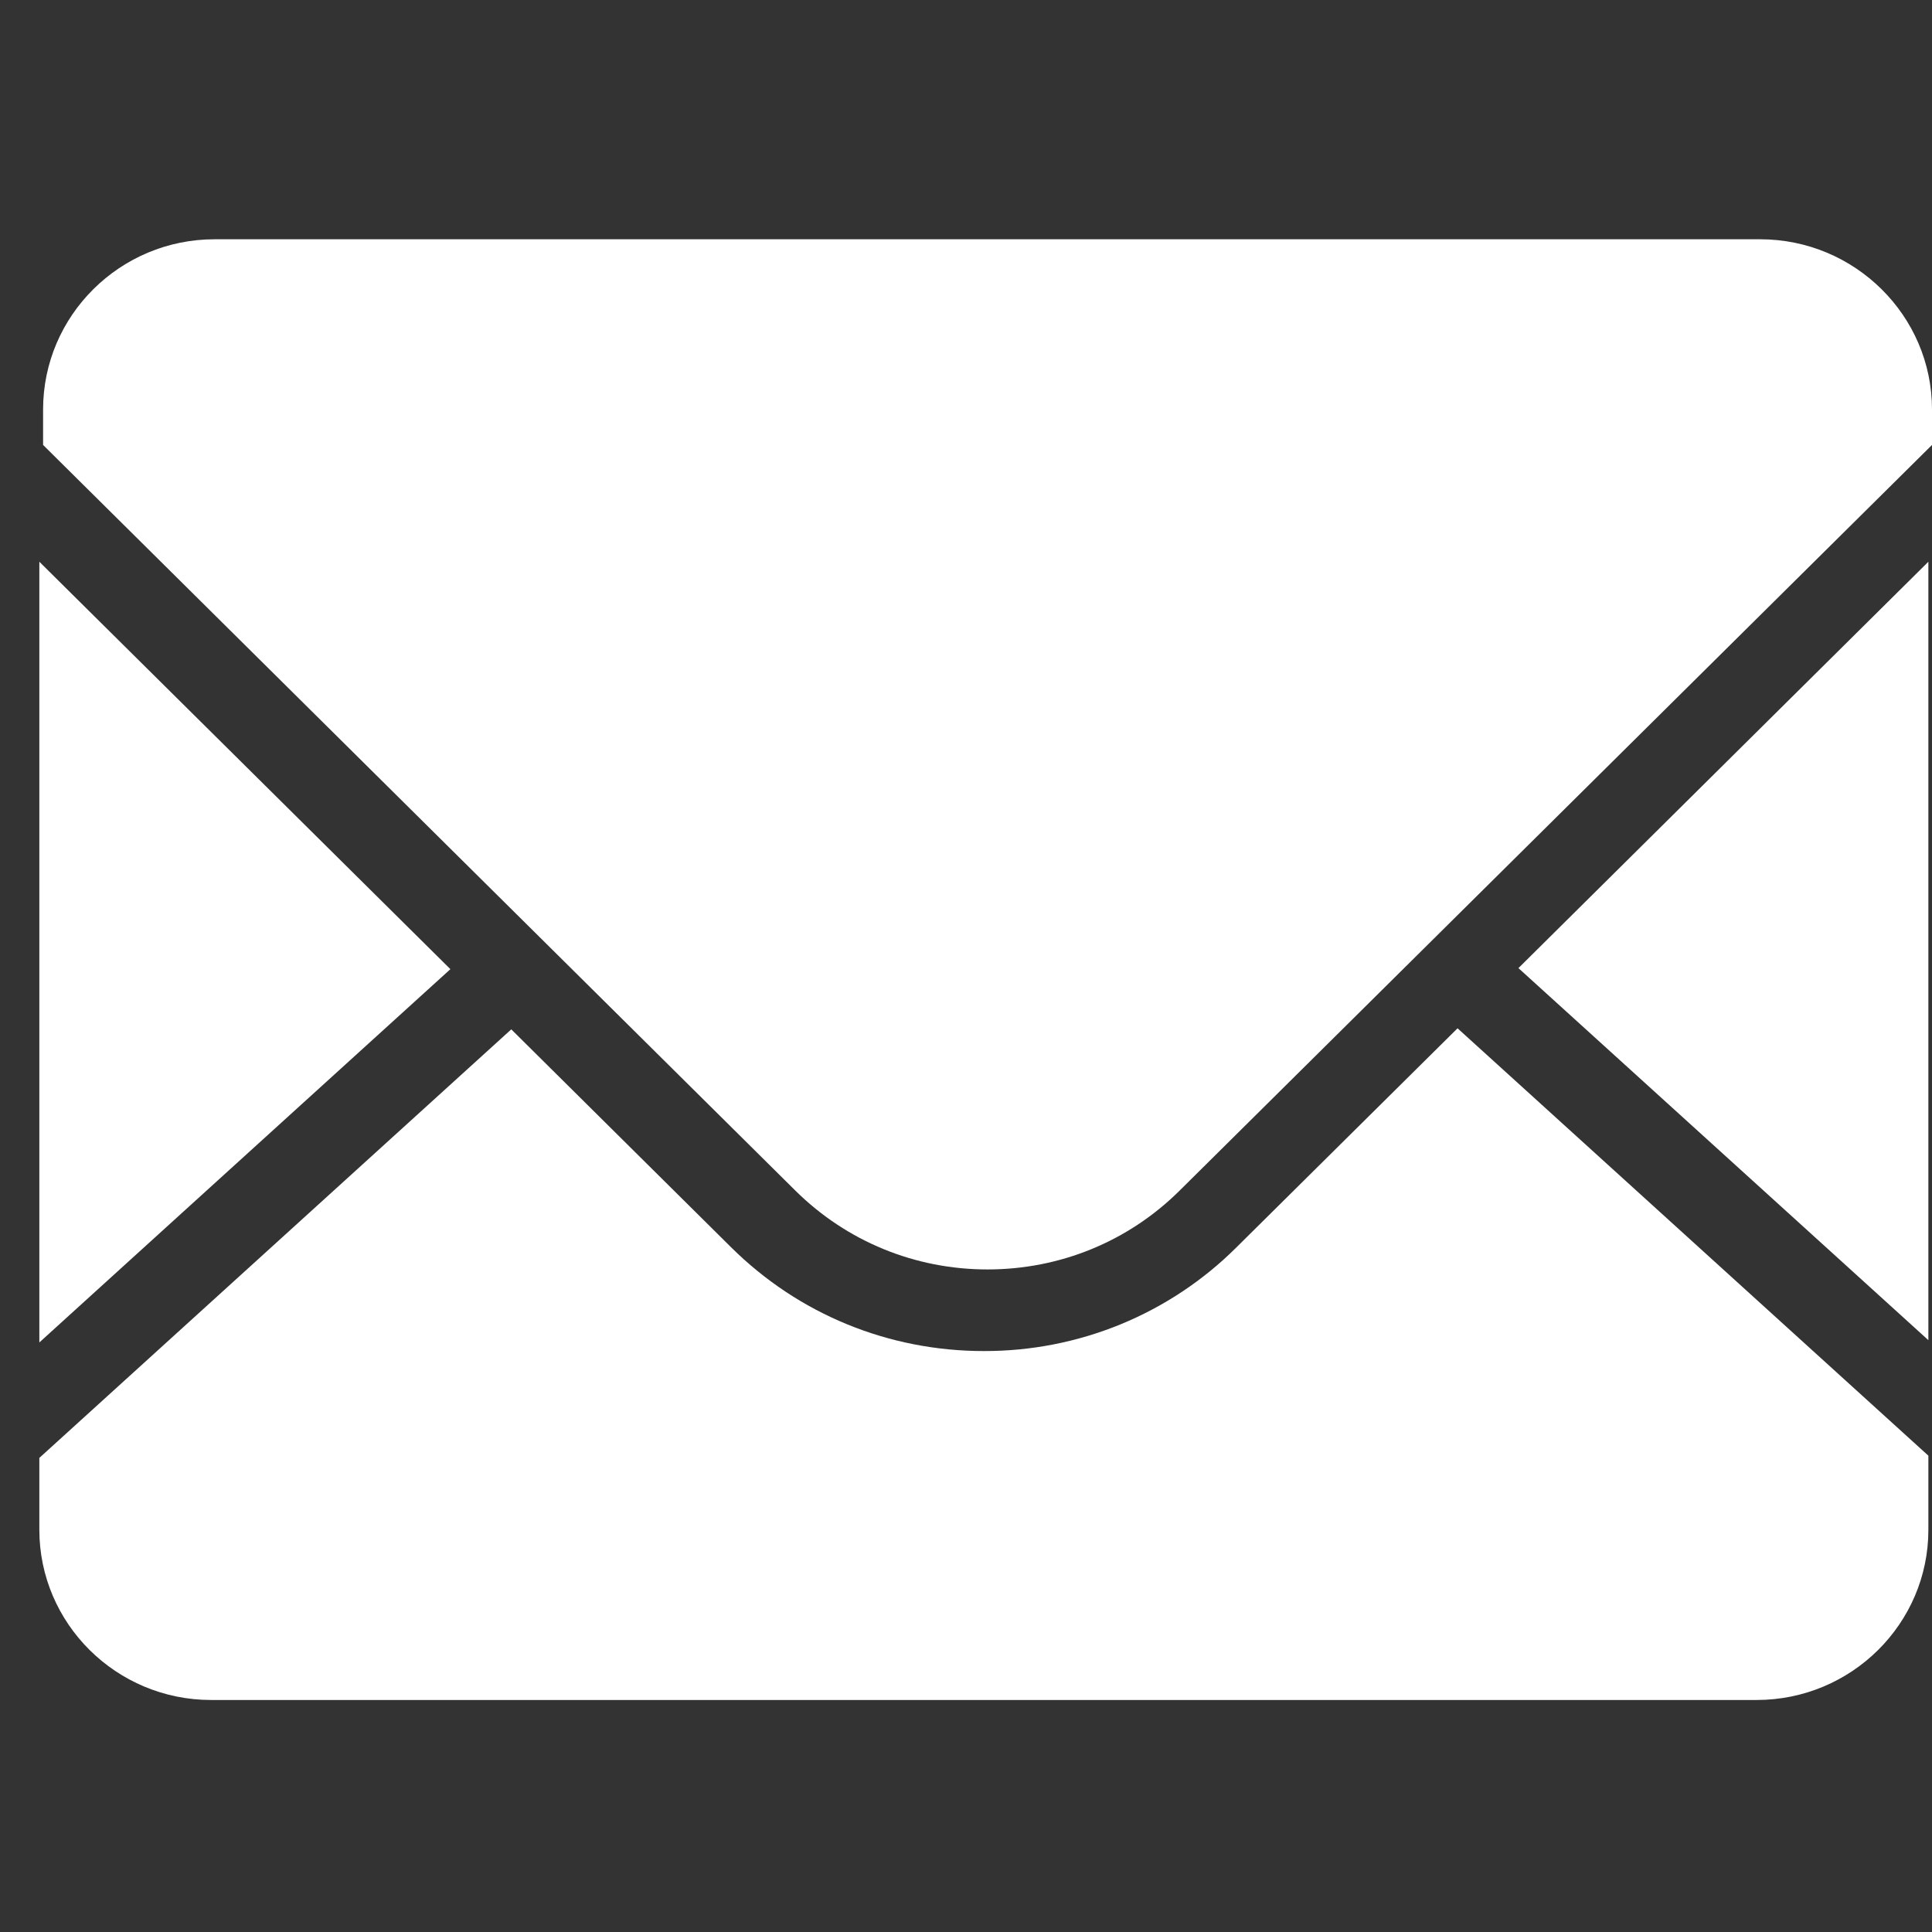<svg width="33" height="33" viewBox="0 0 33 33" fill="none" xmlns="http://www.w3.org/2000/svg">
<rect x="0" y="0" width="33" height="33" fill="#333333" stroke="none"/>
<g clip-path="url(#clip0_81_135)">
<path d="M32.938 22.893V9.595L25.936 16.536L32.938 22.891M21.12 21.305C20.555 21.869 19.882 22.316 19.142 22.62C18.401 22.924 17.607 23.079 16.805 23.077C15.176 23.077 13.641 22.448 12.488 21.305L8.733 17.582L0.672 24.902V26.129C0.672 27.733 1.988 29.037 3.605 29.037H30.005C31.622 29.037 32.938 27.733 32.938 26.131V24.864L24.896 17.564L21.122 21.303" fill="white"/>
<path d="M30.065 4.087H3.665C2.05 4.087 0.736 5.391 0.736 6.994V7.6L13.588 20.339C14.464 21.205 15.63 21.683 16.867 21.683C18.107 21.683 19.272 21.205 20.146 20.339L33 7.6V6.994C33 5.391 31.68 4.087 30.065 4.087ZM0.672 9.595V22.93L7.693 16.554L0.672 9.595Z" fill="white"/>
</g>
<defs>
<clipPath id="clip0_81_135">
<rect width="33" height="32.699" fill="white"/>
</clipPath>
</defs>
</svg>
